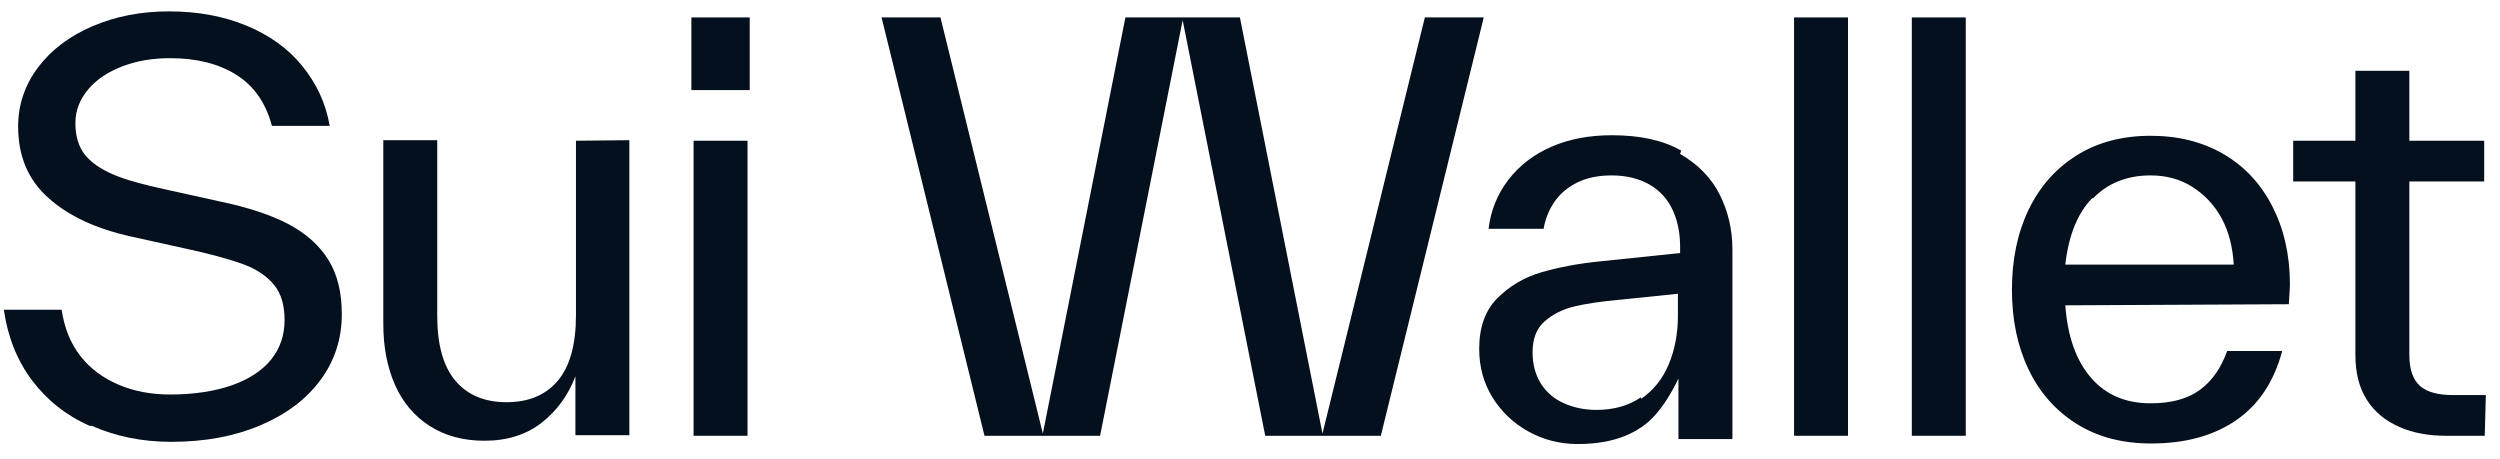 <svg width="109" height="20" viewBox="0 0 109 20" fill="none" xmlns="http://www.w3.org/2000/svg">
    <path d="M108.383 17.224L108.335 19H106.655C105.887 19 105.215 18.88 104.615 18.616C104.015 18.352 103.535 17.968 103.199 17.44C102.863 16.912 102.695 16.264 102.695 15.472V15.424V7.912H99.983V6.136H102.695V3.088H105.047V6.136H108.311V7.912H105.047V15.424V15.472C105.047 16.12 105.215 16.576 105.527 16.84C105.839 17.104 106.319 17.224 106.943 17.224H108.383Z" fill="#04101D"/>
    <path d="M99.792 13.264L90.048 13.312C90.144 14.68 90.528 15.736 91.176 16.48C91.824 17.224 92.688 17.584 93.768 17.584C94.656 17.584 95.376 17.392 95.904 17.008C96.432 16.624 96.84 16.048 97.104 15.304H99.504C99.144 16.648 98.472 17.656 97.488 18.328C96.504 19 95.28 19.336 93.792 19.336C92.52 19.336 91.44 19.048 90.528 18.472C89.616 17.896 88.92 17.104 88.44 16.096C87.96 15.088 87.72 13.936 87.72 12.64C87.72 11.32 87.96 10.168 88.44 9.16C88.92 8.152 89.616 7.36 90.528 6.784C91.44 6.208 92.52 5.92 93.768 5.92C94.968 5.92 96.024 6.184 96.936 6.712C97.848 7.24 98.568 8.008 99.072 8.992C99.576 9.976 99.84 11.104 99.84 12.4C99.84 12.568 99.816 12.856 99.792 13.264ZM91.248 8.656L91.224 8.632C90.576 9.304 90.192 10.264 90.048 11.536H97.392C97.344 10.768 97.176 10.096 96.864 9.52C96.552 8.944 96.12 8.488 95.592 8.152C95.064 7.816 94.464 7.648 93.768 7.648C92.736 7.648 91.896 7.984 91.248 8.656Z" fill="#04101D"/>
    <path d="M85.707 19H83.355V0.76H85.707V19Z" fill="#04101D"/>
    <path d="M80.573 19H78.221V0.76H80.573V19Z" fill="#04101D"/>
    <path d="M73.301 6.568L73.253 6.712C74.045 7.168 74.621 7.768 74.981 8.488C75.341 9.208 75.533 10 75.533 10.864V10.912V19.144H73.18V16.504C72.869 17.152 72.533 17.68 72.173 18.088C71.813 18.496 71.357 18.808 70.805 19.024C70.253 19.24 69.581 19.36 68.789 19.36C67.997 19.36 67.276 19.168 66.629 18.808C65.981 18.448 65.453 17.944 65.069 17.32C64.685 16.696 64.493 16 64.493 15.208C64.493 14.272 64.757 13.528 65.285 13C65.813 12.472 66.461 12.088 67.205 11.872C67.949 11.656 68.813 11.488 69.797 11.392L73.253 11.032V10.816V10.768C73.253 10.192 73.157 9.664 72.941 9.184C72.725 8.704 72.388 8.32 71.933 8.056C71.477 7.792 70.924 7.648 70.277 7.648C69.701 7.648 69.197 7.744 68.764 7.96C68.332 8.176 67.997 8.464 67.757 8.824C67.517 9.184 67.373 9.568 67.301 9.976H64.901C64.997 9.184 65.284 8.464 65.764 7.84C66.245 7.216 66.869 6.736 67.637 6.4C68.405 6.064 69.293 5.896 70.277 5.896C71.501 5.896 72.509 6.112 73.301 6.568ZM71.549 17.32V17.392C72.077 17.032 72.485 16.528 72.749 15.904C73.013 15.28 73.157 14.56 73.157 13.768V12.808L70.589 13.072C69.797 13.144 69.149 13.24 68.645 13.36C68.141 13.48 67.709 13.696 67.349 14.008C66.989 14.32 66.82 14.776 66.82 15.352C66.82 15.88 66.941 16.336 67.18 16.72C67.421 17.104 67.757 17.392 68.189 17.584C68.621 17.776 69.101 17.872 69.605 17.872C70.373 17.872 71.021 17.68 71.549 17.32Z" fill="#04101D"/>
    <path d="M57.66 18.904L62.124 0.76H64.692L60.204 19H55.164L51.564 0.88L47.964 19H42.924L38.436 0.76H41.004L45.468 18.904L49.068 0.76H54.06L57.66 18.904Z" fill="#04101D"/>
    <path d="M32.592 19H30.24V6.136H32.592V19ZM32.688 3.928H30.144V0.76H32.688V3.928Z" fill="#04101D"/>
    <path d="M25.112 6.136L27.44 6.112V18.976H25.088V16.408C24.776 17.224 24.296 17.896 23.624 18.424C22.952 18.952 22.112 19.216 21.128 19.216C20.192 19.216 19.4 19 18.728 18.568C18.056 18.136 17.552 17.536 17.216 16.768C16.88 16 16.712 15.112 16.712 14.128V14.08V6.112H19.064V13.72V13.768C19.064 15.04 19.328 15.976 19.856 16.6C20.384 17.224 21.128 17.536 22.088 17.536C23.048 17.536 23.792 17.224 24.32 16.6C24.848 15.976 25.112 15.016 25.112 13.744V6.136Z" fill="#04101D"/>
    <path d="M4.007 18.568H3.911C2.879 18.112 2.039 17.44 1.391 16.576C0.743 15.712 0.335 14.68 0.167 13.504H2.687C2.807 14.296 3.071 14.968 3.503 15.52C3.935 16.072 4.487 16.48 5.159 16.768C5.831 17.056 6.575 17.2 7.415 17.2C8.471 17.2 9.383 17.056 10.127 16.792C10.871 16.528 11.447 16.144 11.831 15.664C12.215 15.184 12.407 14.608 12.407 13.96C12.407 13.312 12.263 12.808 11.951 12.424C11.639 12.04 11.183 11.728 10.583 11.512C9.983 11.296 9.119 11.056 7.991 10.816L5.711 10.312C4.199 9.976 2.999 9.424 2.111 8.632C1.223 7.84 0.791 6.808 0.791 5.512C0.791 4.576 1.079 3.712 1.655 2.944C2.231 2.176 3.023 1.576 4.031 1.144C5.039 0.712 6.143 0.496 7.367 0.496C8.639 0.496 9.767 0.712 10.751 1.12C11.735 1.528 12.551 2.104 13.175 2.872C13.799 3.64 14.207 4.504 14.375 5.488H11.855C11.591 4.48 11.063 3.736 10.295 3.256C9.527 2.776 8.567 2.536 7.415 2.536C6.647 2.536 5.951 2.656 5.327 2.896C4.703 3.136 4.199 3.472 3.839 3.904C3.479 4.336 3.287 4.816 3.287 5.368C3.287 5.944 3.431 6.4 3.695 6.736C3.959 7.072 4.367 7.36 4.919 7.6C5.471 7.84 6.263 8.056 7.271 8.272L9.551 8.776C10.823 9.04 11.831 9.376 12.599 9.784C13.367 10.192 13.943 10.72 14.327 11.344C14.711 11.968 14.903 12.76 14.903 13.696C14.903 14.776 14.591 15.736 13.967 16.576C13.343 17.416 12.479 18.064 11.351 18.544C10.223 19.024 8.927 19.264 7.463 19.264C6.191 19.264 5.039 19.024 4.007 18.568Z" fill="#04101D"/>
</svg>
